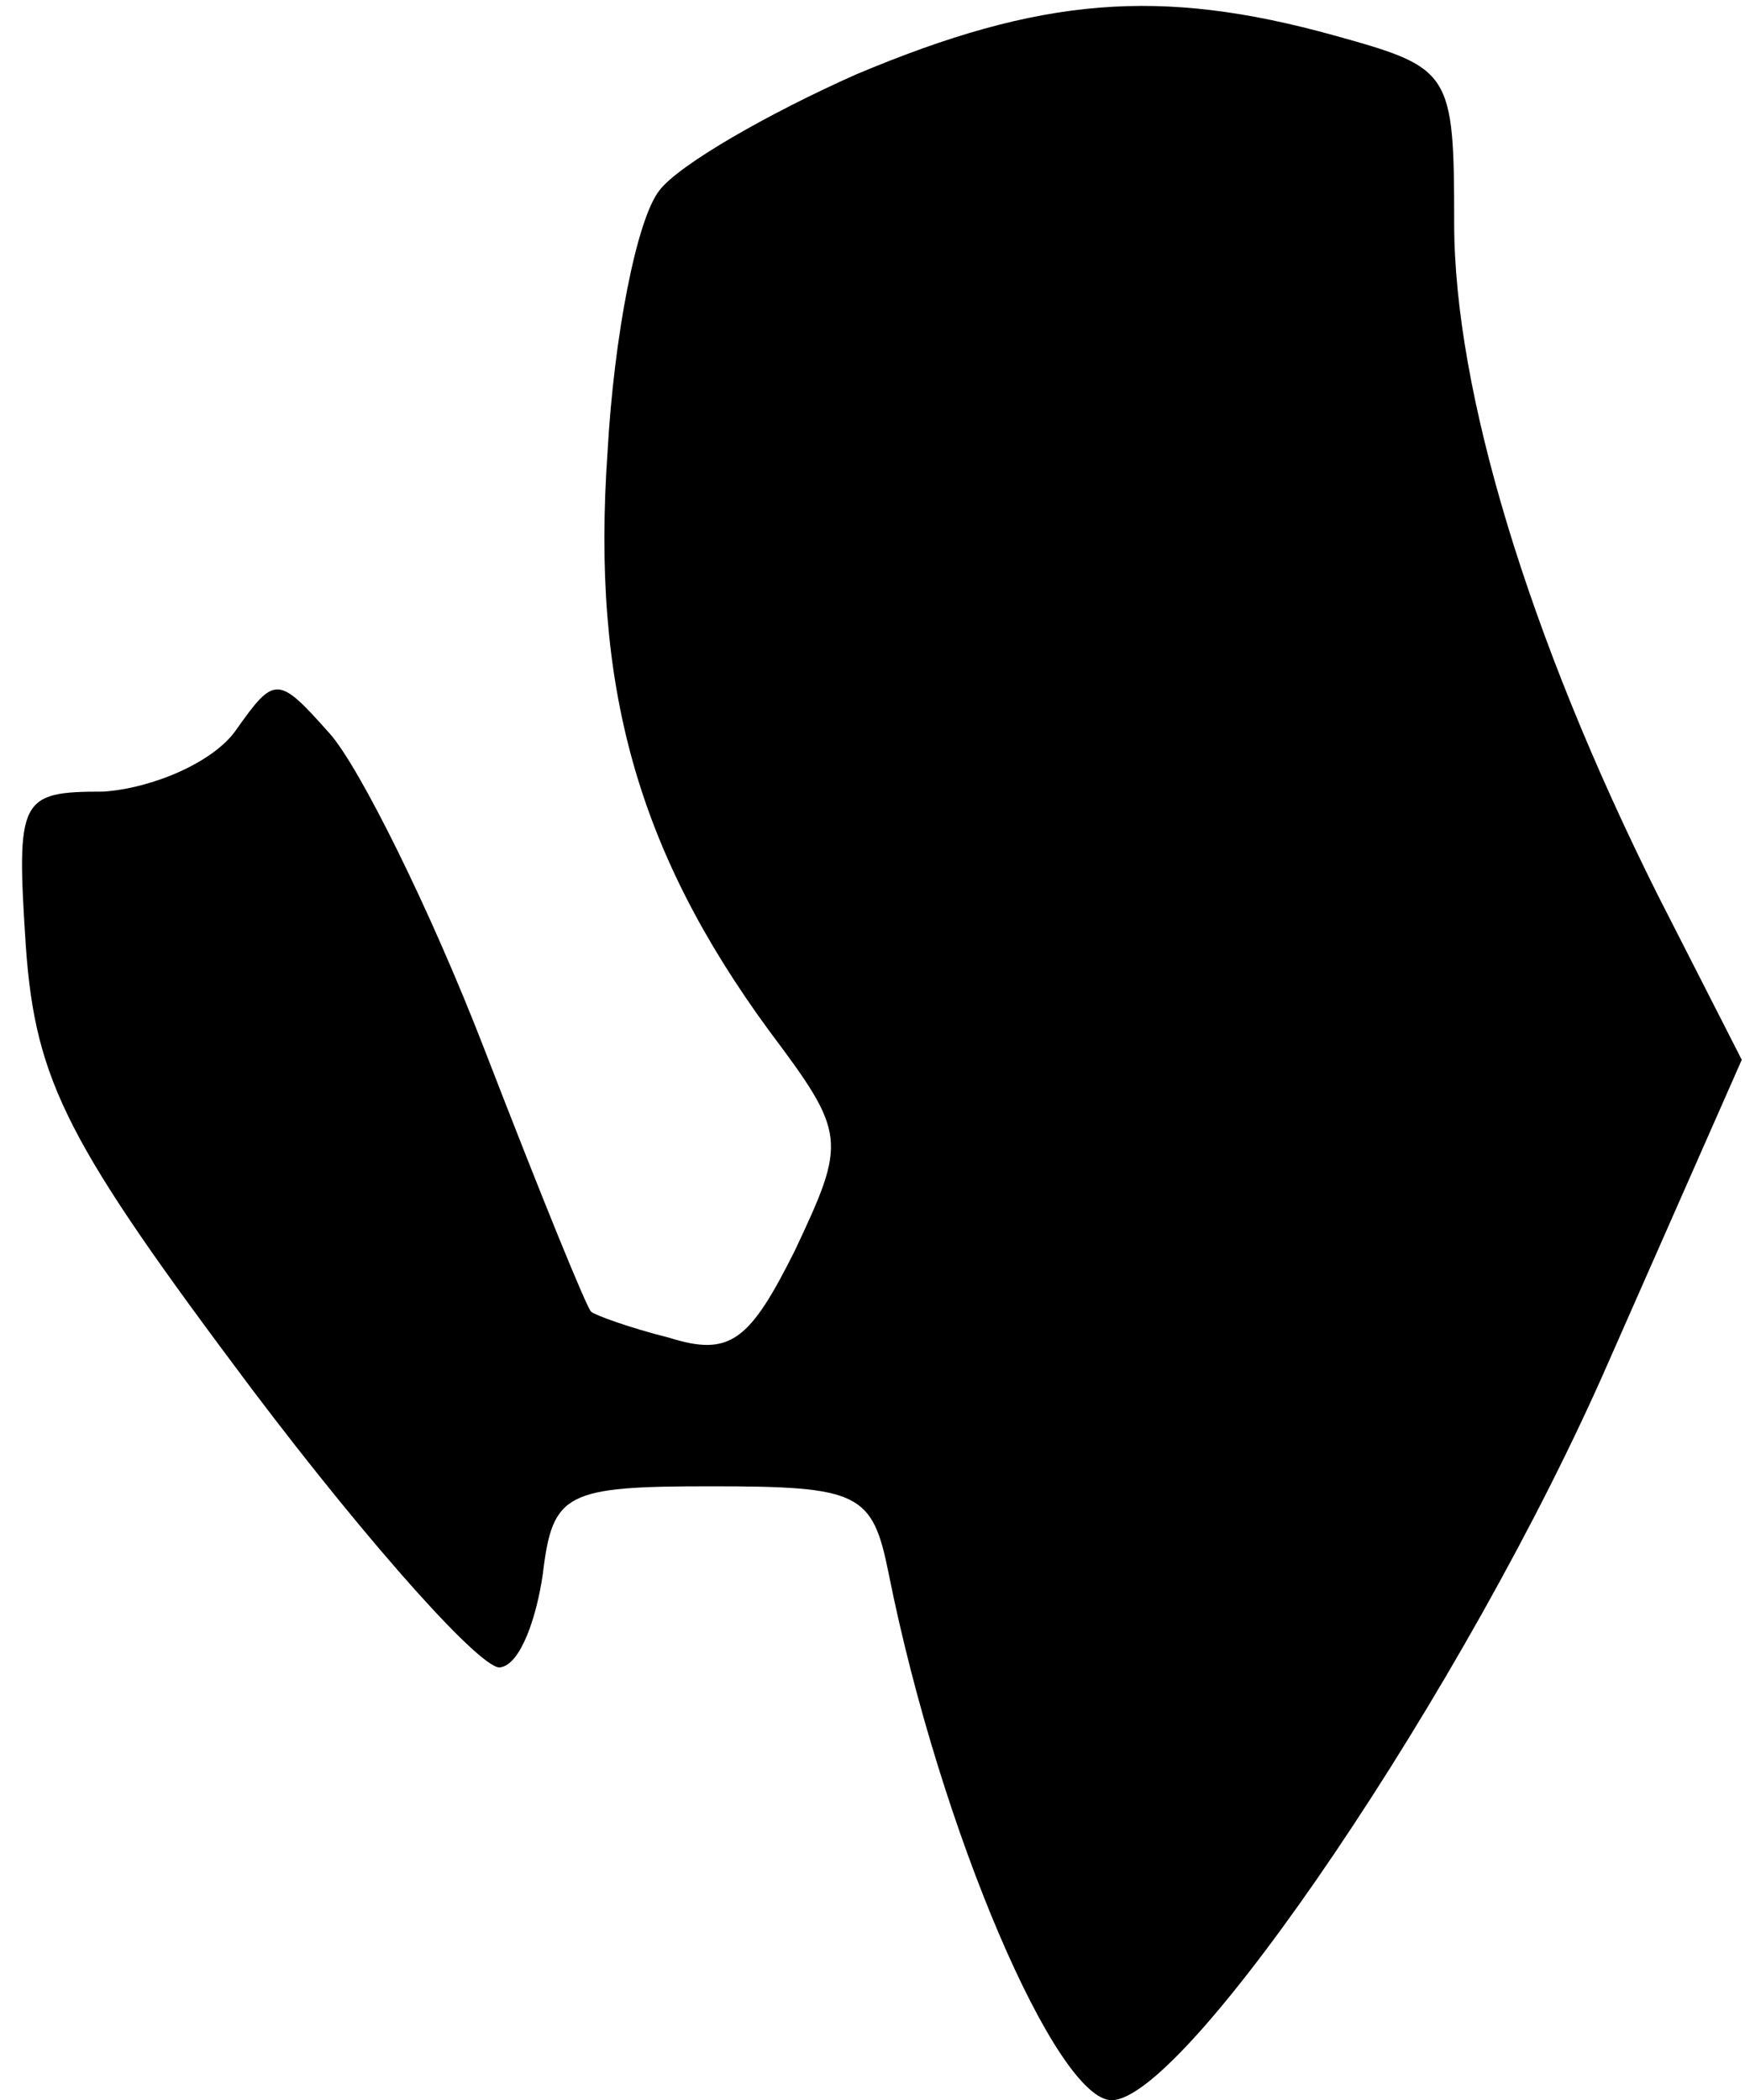 <?xml version="1.0" standalone="no"?>
<!DOCTYPE svg PUBLIC "-//W3C//DTD SVG 20010904//EN"
 "http://www.w3.org/TR/2001/REC-SVG-20010904/DTD/svg10.dtd">
<svg version="1.0" xmlns="http://www.w3.org/2000/svg"
 width="54pt" height="65pt" viewBox="0 0 54 65"
 preserveAspectRatio="xMidYMid meet">
<g transform="translate(0,65) scale(0.1,-0.1)"
fill="#000000" stroke="none">
<path fill="#000000" stroke="none" d="M265 627 c-27 -12 -55 -28 -61 -36 -7
-9 -14 -45 -16 -81 -5 -72 9 -123 50 -179 24 -32 24 -34 8 -68 -14 -28 -20
-33 -39 -27 -12 3 -23 7 -24 8 -1 0 -16 37 -33 81 -17 44 -39 88 -48 98 -16
18 -17 18 -29 1 -7 -10 -26 -18 -41 -19 -26 0 -27 -2 -24 -48 3 -42 13 -61 70
-137 37 -49 72 -88 77 -86 6 1 11 15 13 29 3 25 7 27 52 27 46 0 50 -2 55 -27
16 -80 52 -163 69 -163 23 0 110 128 154 229 l41 93 -26 51 c-40 80 -63 156
-63 208 0 47 -1 48 -37 58 -54 15 -91 12 -148 -12z"/>
</g>
</svg>
